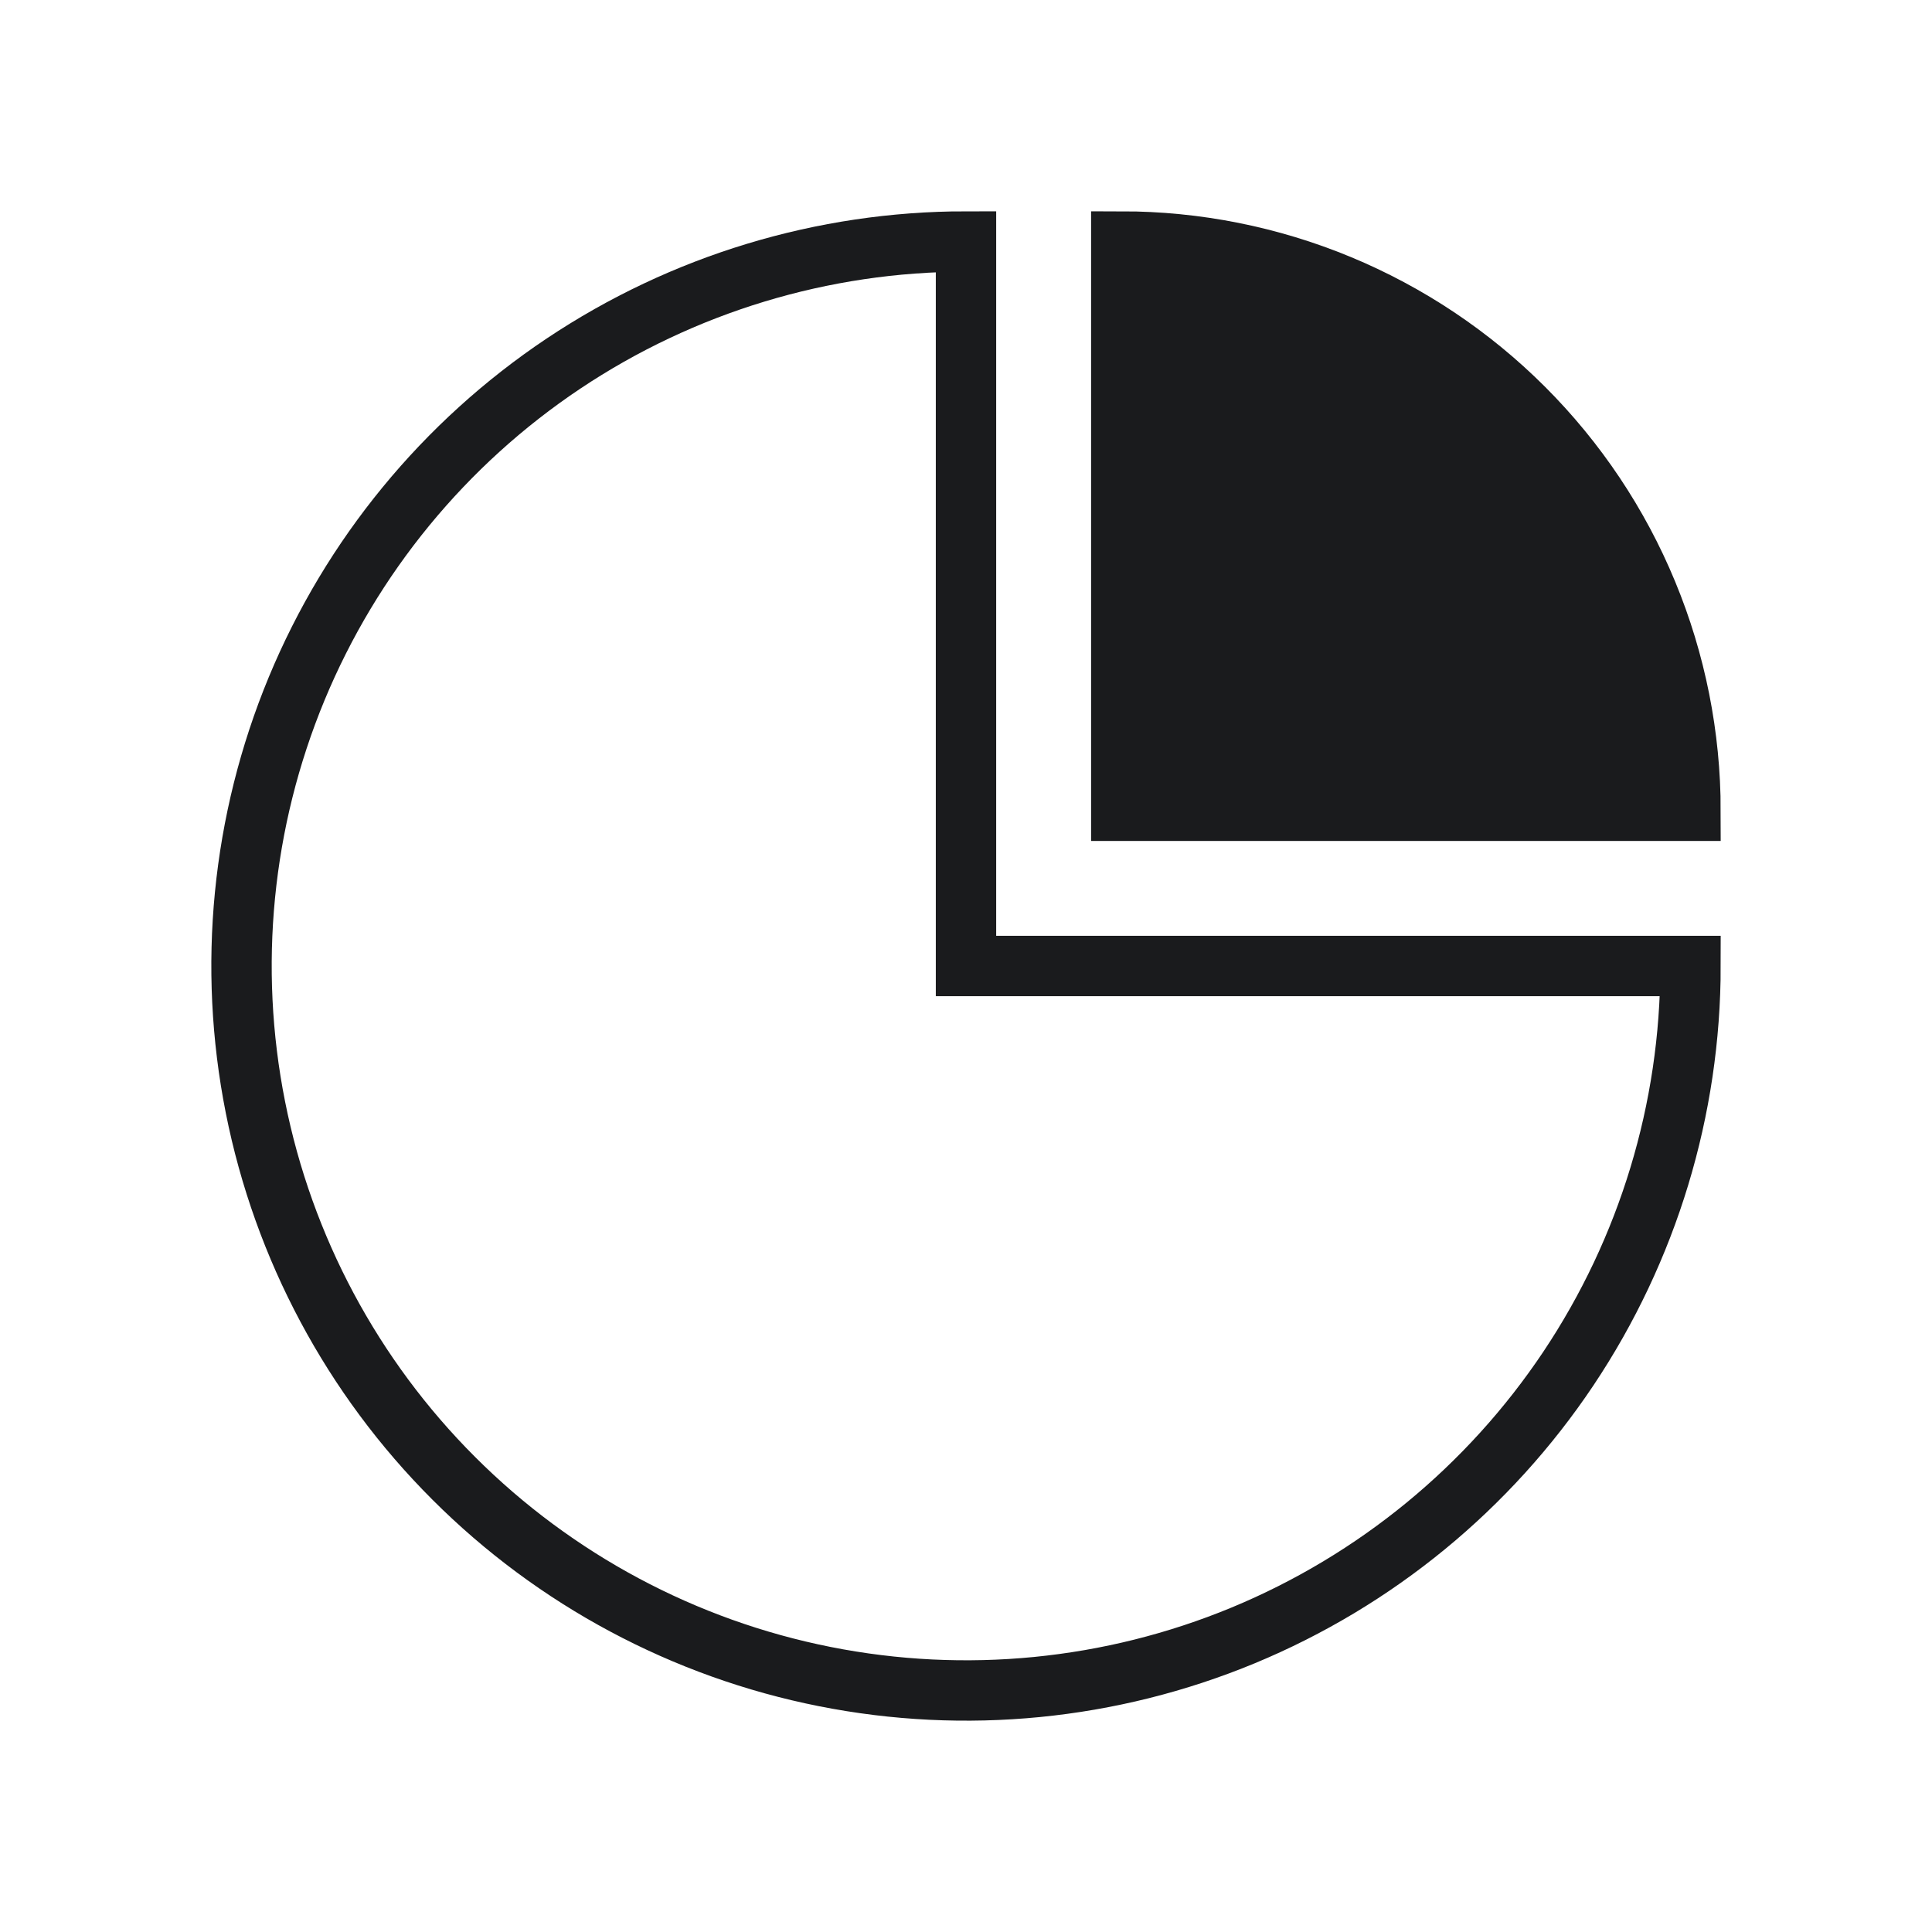 <svg width="32" height="32" viewBox="0 0 32 32" fill="none" xmlns="http://www.w3.org/2000/svg">
<path d="M28 16C28 18.373 27.296 20.694 25.978 22.667C24.659 24.64 22.785 26.178 20.592 27.087C18.399 27.995 15.987 28.232 13.659 27.769C11.331 27.306 9.193 26.163 7.515 24.485C5.836 22.807 4.694 20.669 4.231 18.341C3.768 16.013 4.005 13.601 4.913 11.408C5.822 9.215 7.36 7.341 9.333 6.022C11.306 4.704 13.627 4 16 4L16 16L28 16Z" stroke="#1A1B1D"/>
<path d="M18.572 4C19.81 4 21.036 4.244 22.18 4.718C23.324 5.192 24.363 5.886 25.239 6.762C26.114 7.637 26.809 8.676 27.282 9.82C27.756 10.964 28 12.19 28 13.429L18.572 13.429L18.572 4Z" fill="#1A1B1D" stroke="#1A1B1D"/>
</svg>
